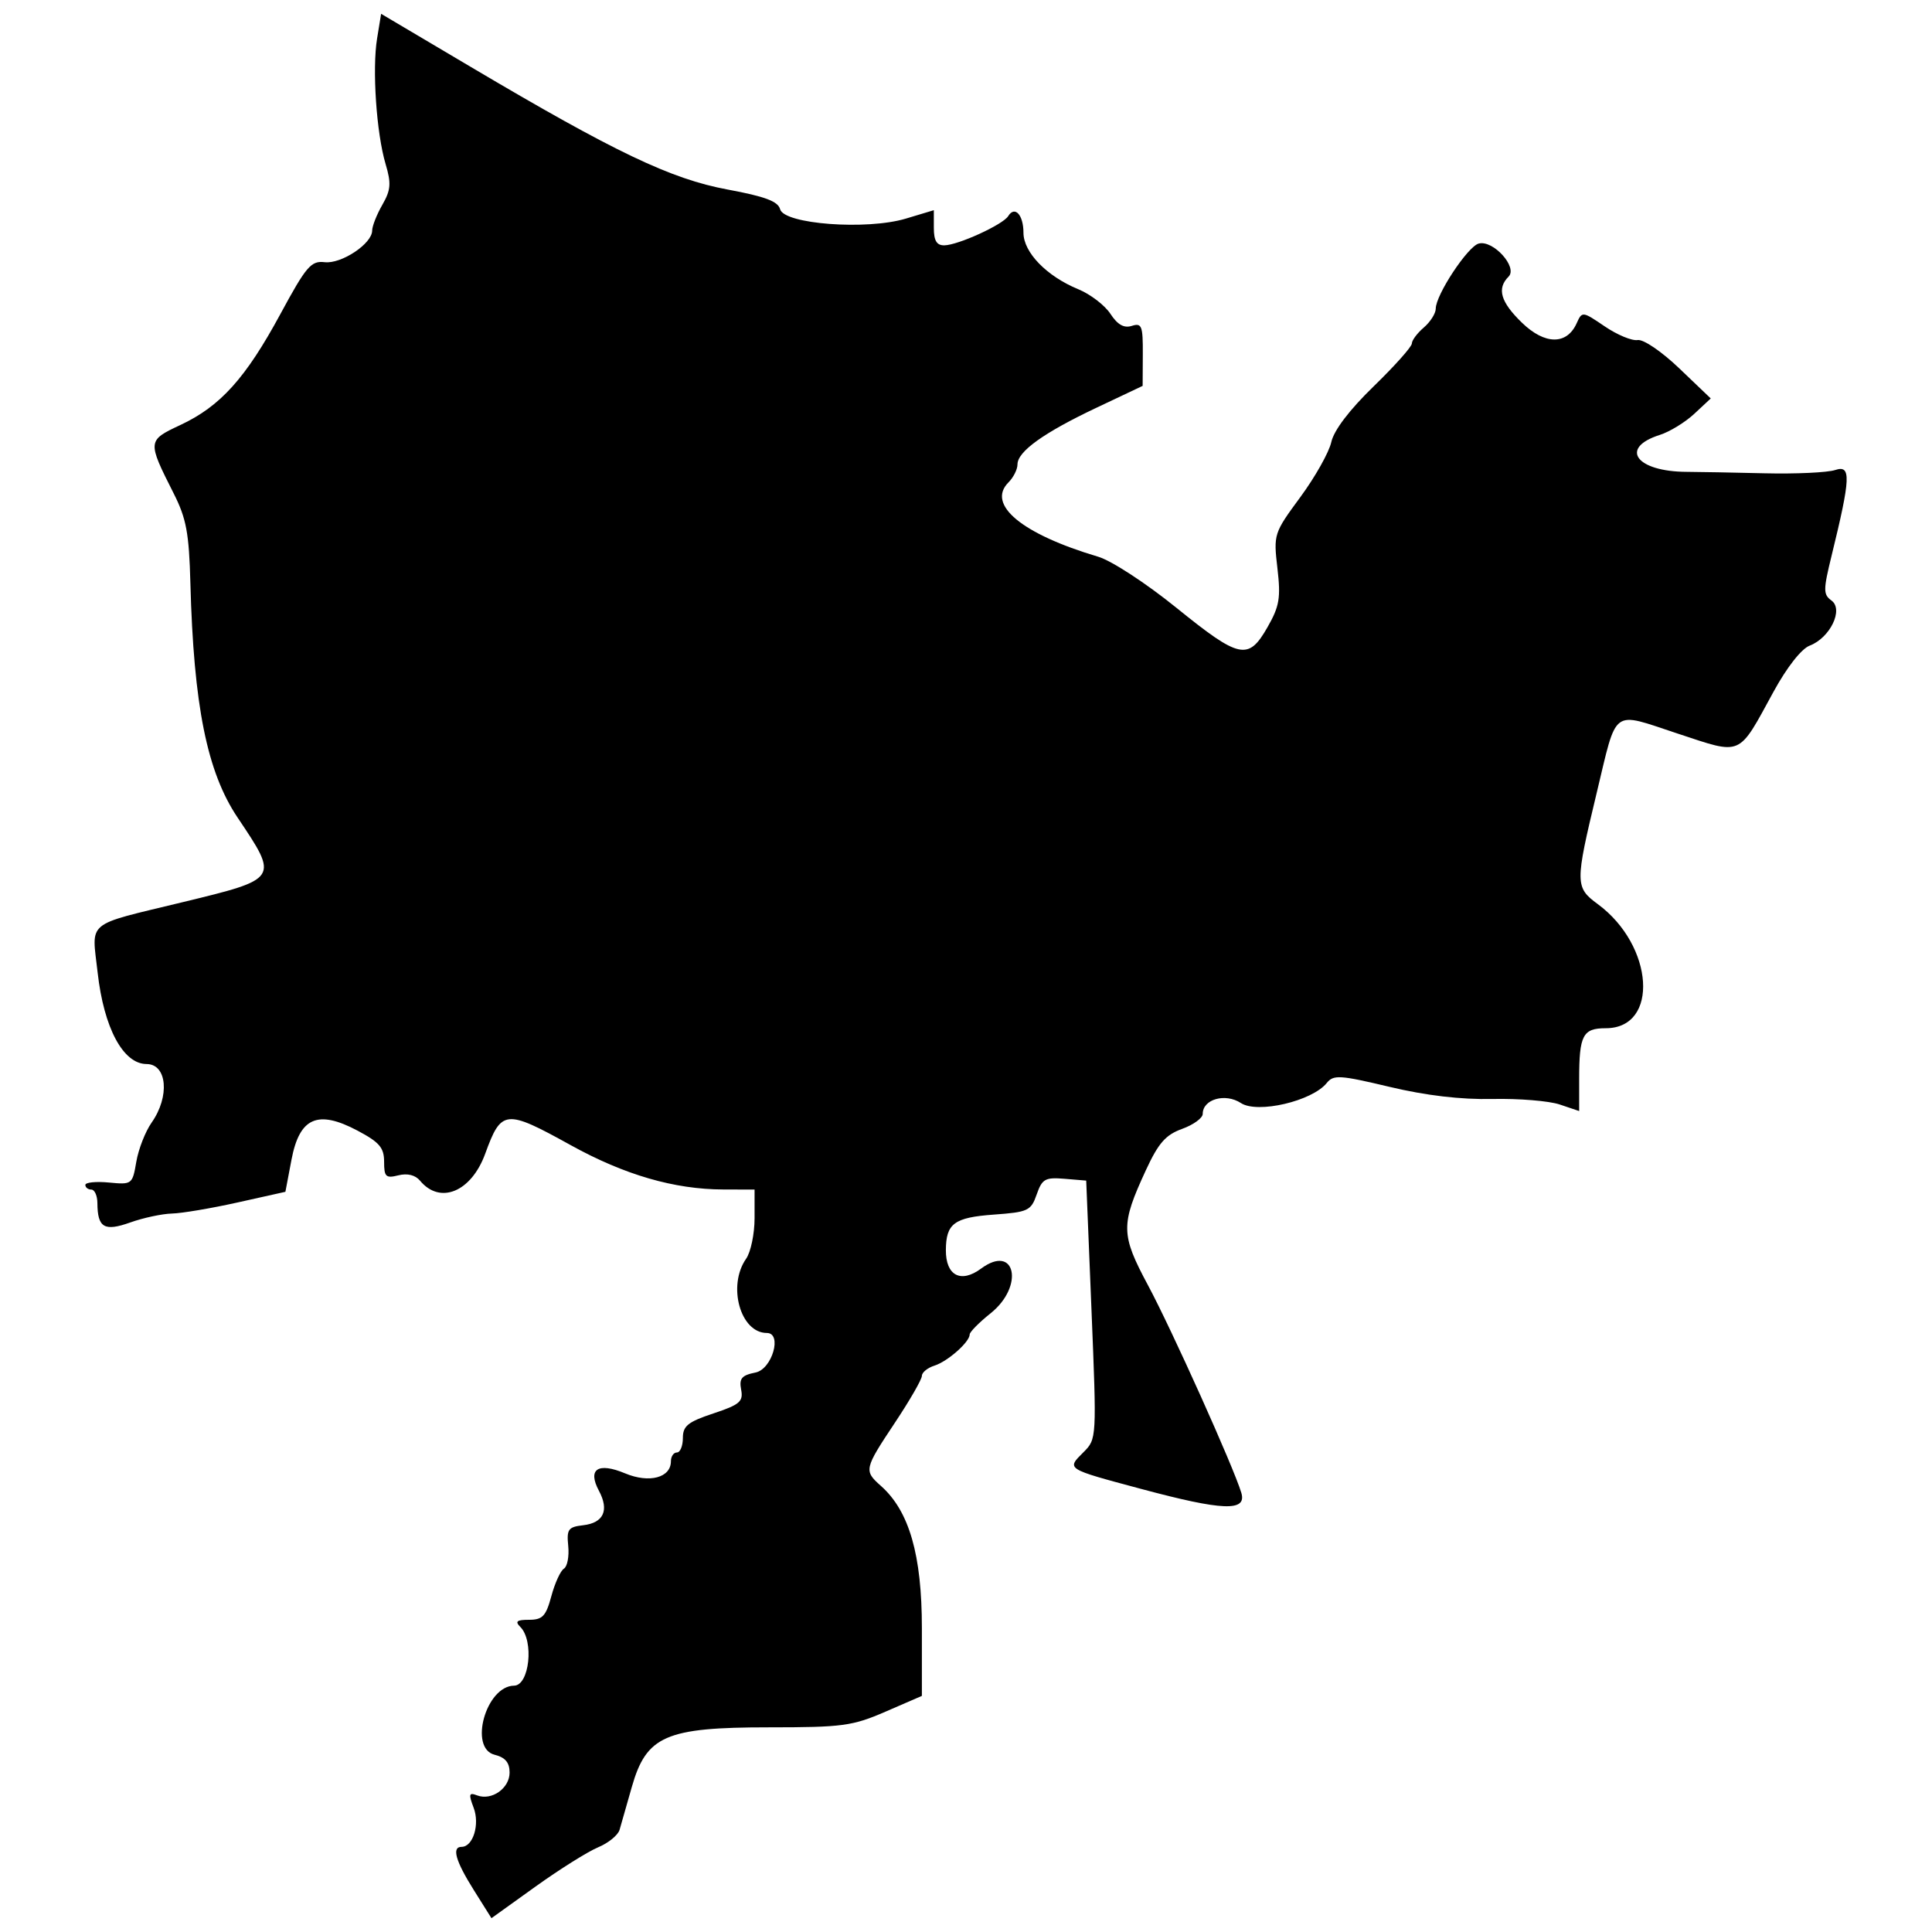 <svg width="512" height="512" xmlns="http://www.w3.org/2000/svg"><path style="fill:#000;stroke-width:1.584" d="M158.506 489.554c2.715-1.124 5.277-3.215 5.692-4.646.415-1.43 1.869-6.52 3.23-11.31 3.868-13.605 8.981-15.835 36.314-15.835 19.572 0 22.157-.348 30.96-4.166l9.606-4.166v-17.958c0-19.41-3.344-31.018-10.856-37.692-4.554-4.045-4.463-4.453 3.73-16.777 3.92-5.895 7.126-11.466 7.126-12.378 0-.913 1.495-2.135 3.323-2.715 3.521-1.118 9.345-6.268 9.345-8.264 0-.653 2.494-3.177 5.542-5.61 9.004-7.183 6.582-18.576-2.518-11.848-5.37 3.97-9.373 1.867-9.334-4.905.041-7.038 2.202-8.64 12.67-9.398 9.128-.66 9.888-1.016 11.395-5.341 1.438-4.124 2.249-4.581 7.37-4.154l5.753.48 1.398 34.232c1.394 34.123 1.387 34.242-2.111 37.74-4.528 4.528-4.816 4.344 15.247 9.729 21.662 5.813 28.082 6.064 26.574 1.038-2.043-6.808-18.417-43.22-24.741-55.02-7.207-13.445-7.255-15.97-.58-30.417 3.35-7.252 5.25-9.422 9.632-11.007 3.003-1.085 5.46-2.874 5.46-3.975 0-3.895 5.974-5.589 10.124-2.87 4.394 2.88 18.872-.503 22.74-5.313 1.787-2.224 3.436-2.123 16.626 1.017 9.715 2.313 18.904 3.395 27.31 3.216 6.967-.15 14.984.51 17.815 1.465l5.146 1.734v-8.469c0-11.636.964-13.479 7.05-13.479 14.223 0 12.799-21.926-2.138-32.905-6.006-4.414-6.018-5.545-.304-29.31 5.54-23.036 3.751-21.715 21.49-15.872 17.297 5.697 15.9 6.308 25.42-11.105 3.545-6.482 7.375-11.364 9.57-12.199 5.4-2.053 9.042-9.564 5.79-11.942-2.219-1.622-2.216-2.776.025-11.926 5.068-20.69 5.211-24.083.958-22.675-2.05.68-10.498 1.071-18.772.87-8.274-.2-17.538-.372-20.586-.382-13.411-.044-17.992-6.338-7.126-9.79 2.613-.83 6.719-3.343 9.123-5.584l4.373-4.075-8.331-7.964c-4.688-4.482-9.522-7.767-11.053-7.514-1.496.249-5.416-1.38-8.71-3.62-5.905-4.017-6.007-4.029-7.432-.85-2.604 5.81-8.435 5.76-14.504-.121-5.677-5.503-6.71-9.06-3.55-12.22 2.5-2.499-4.112-9.801-7.927-8.755-2.93.804-11.37 13.6-11.37 17.24 0 1.261-1.425 3.513-3.167 5.004-1.742 1.492-3.167 3.399-3.167 4.238 0 .84-4.56 5.952-10.132 11.362-6.412 6.227-10.527 11.639-11.21 14.745-.592 2.7-4.288 9.27-8.212 14.6-7.032 9.551-7.12 9.824-6.072 18.85.915 7.878.546 10.064-2.637 15.637-5.077 8.888-7.38 8.395-24.13-5.155-8.053-6.515-17.201-12.486-20.742-13.538-20.245-6.012-29.647-13.814-23.752-19.708 1.306-1.307 2.375-3.444 2.375-4.75 0-3.417 6.94-8.397 20.939-15.024l12.229-5.789.043-8.42c.038-7.511-.277-8.319-2.916-7.481-2.07.657-3.77-.3-5.665-3.193-1.489-2.272-5.324-5.207-8.522-6.522-8.384-3.446-14.525-9.774-14.525-14.966 0-4.747-2.292-7.245-4.044-4.409-1.398 2.261-13.289 7.698-16.937 7.744-2.021.025-2.771-1.23-2.771-4.64v-4.675l-7.405 2.228c-10.368 3.121-32.297 1.486-33.335-2.485-.546-2.085-3.99-3.377-13.922-5.219-15.02-2.786-29.861-9.872-68.06-32.497L101 3.662 99.93 10.21c-1.327 8.106-.175 25.086 2.256 33.26 1.532 5.15 1.393 6.875-.869 10.817-1.48 2.58-2.691 5.649-2.691 6.821 0 3.465-8.152 8.892-12.582 8.375-3.614-.42-4.868 1.049-11.76 13.781-9.187 16.967-15.89 24.404-26.454 29.353-8.808 4.125-8.82 4.258-1.8 18.152 3.353 6.633 4.07 10.487 4.425 23.753.866 32.466 4.406 50.058 12.501 62.126C73.921 232.993 74 232.874 48.348 239.099c-26.014 6.314-24.04 4.676-22.473 18.641 1.647 14.68 6.754 24.224 12.972 24.241 5.452.016 6.192 8.615 1.336 15.516-1.66 2.36-3.488 7.033-4.06 10.385-1.024 5.998-1.14 6.086-7.274 5.5-3.428-.326-6.233-.04-6.233.636s.713 1.23 1.584 1.23c.87 0 1.594 1.603 1.608 3.562.044 6.566 1.819 7.611 8.736 5.148 3.455-1.23 8.42-2.291 11.033-2.357 2.613-.064 10.444-1.388 17.403-2.939l12.653-2.82 1.609-8.482c2.128-11.221 6.935-13.34 17.526-7.72 5.804 3.078 7.024 4.512 7.024 8.255 0 3.982.456 4.414 3.777 3.58 2.39-.6 4.497-.082 5.737 1.412 5.317 6.408 13.584 2.991 17.278-7.14 4.284-11.748 5.335-11.853 22.666-2.267 14.232 7.873 27.425 11.707 40.406 11.744l8.313.024v7.565c0 4.16-1.007 9.004-2.238 10.762-5.017 7.161-1.526 19.677 5.487 19.677 4.167 0 1.42 9.597-3 10.48-3.67.734-4.375 1.574-3.809 4.534.604 3.16-.355 3.982-7.373 6.313-6.741 2.24-8.069 3.31-8.069 6.512 0 2.107-.712 3.831-1.583 3.831s-1.584 1.044-1.584 2.32c0 4.369-5.73 5.892-12.12 3.222-7.222-3.017-10.04-1.15-6.956 4.612 2.77 5.175 1.241 8.507-4.187 9.13-3.954.453-4.393 1.064-3.95 5.5.275 2.744-.24 5.446-1.144 6.004-.904.559-2.403 3.836-3.33 7.283-1.43 5.308-2.333 6.267-5.903 6.267-3.278 0-3.792.423-2.314 1.9 3.675 3.675 2.41 15.513-1.663 15.558-7.435.08-12.07 16.575-5.146 18.313 2.821.708 3.959 2.065 3.959 4.725 0 4.177-4.768 7.511-8.625 6.032-2.14-.822-2.277-.33-.906 3.276 1.68 4.419-.152 10.37-3.193 10.37-2.664 0-1.612 3.73 3.225 11.431l4.693 7.473 11.664-8.37c6.415-4.602 13.886-9.288 16.602-10.413z"/></svg>